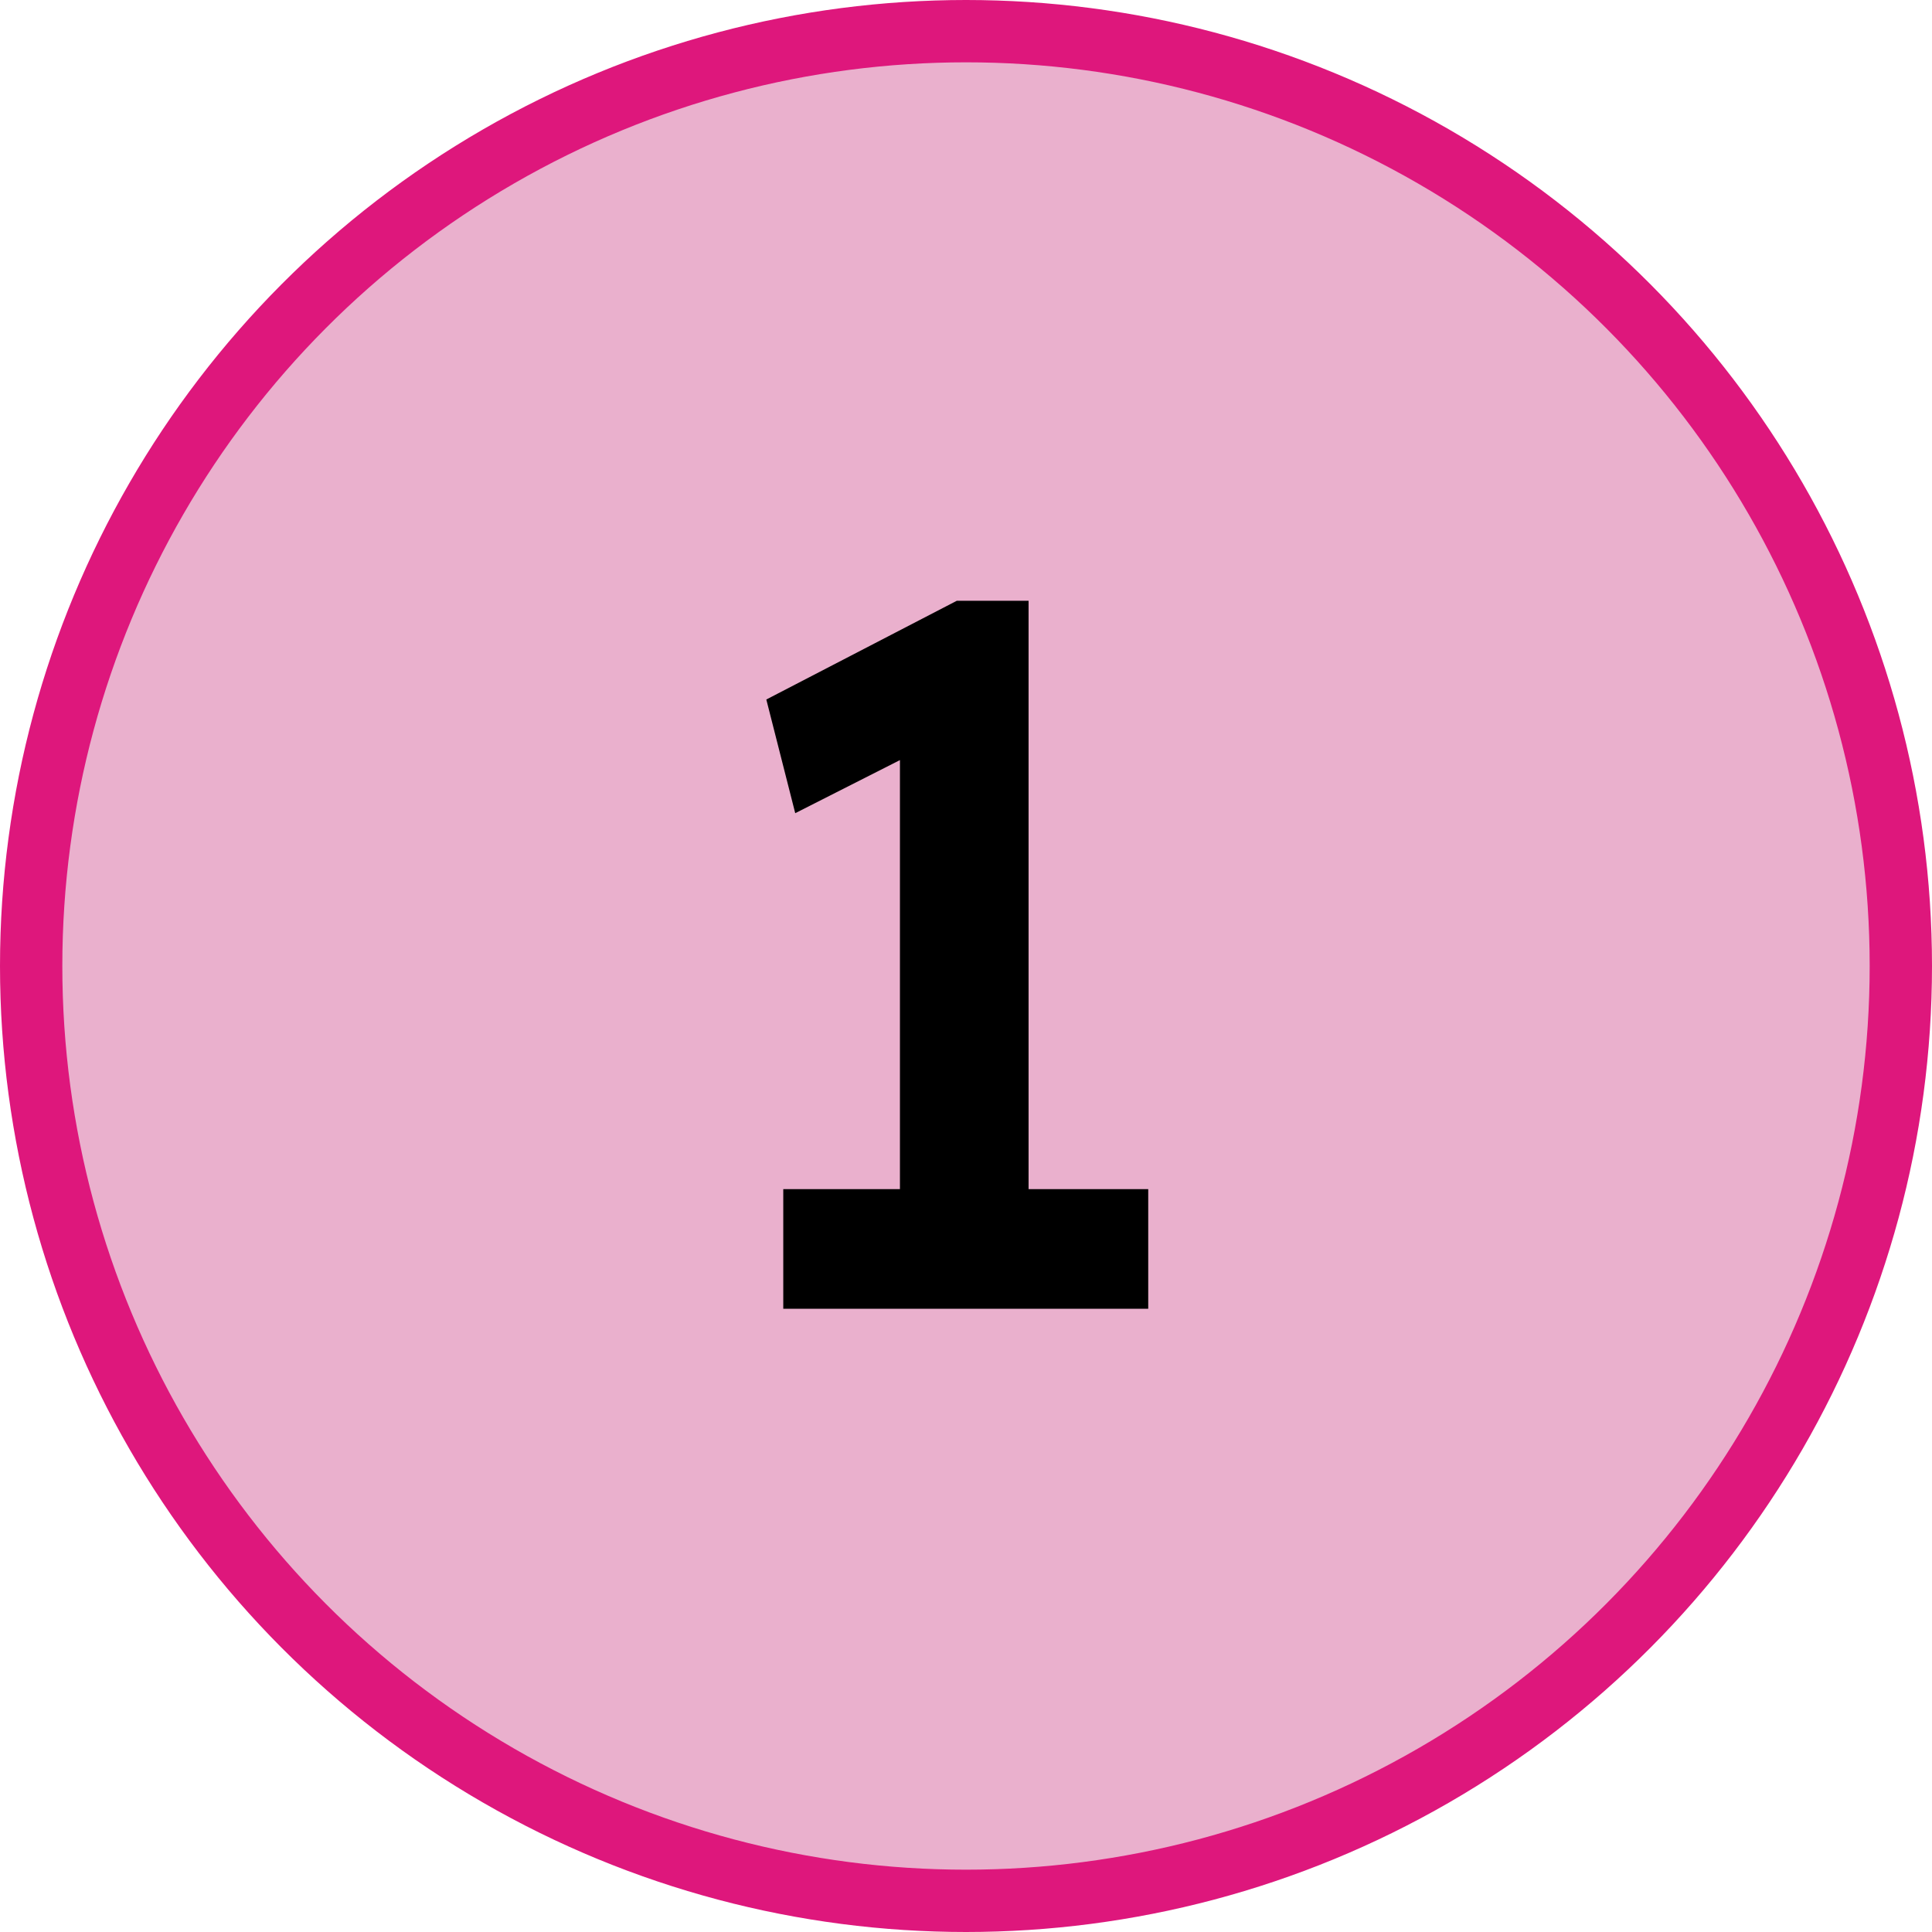 <svg width="31" height="31" viewBox="0 0 31 31" fill="none" xmlns="http://www.w3.org/2000/svg">
<circle cx="15.5" cy="15.5" r="15" fill="#EAB0CD" stroke="#DE177C"/>
<path d="M14.44 20.216V11.128L15.032 11.896L12.76 13.048L12.296 11.224L15.352 9.64H16.504V20.216H14.44ZM12.568 21V19.08H18.424V21H12.568Z" fill="black"/>
</svg>
